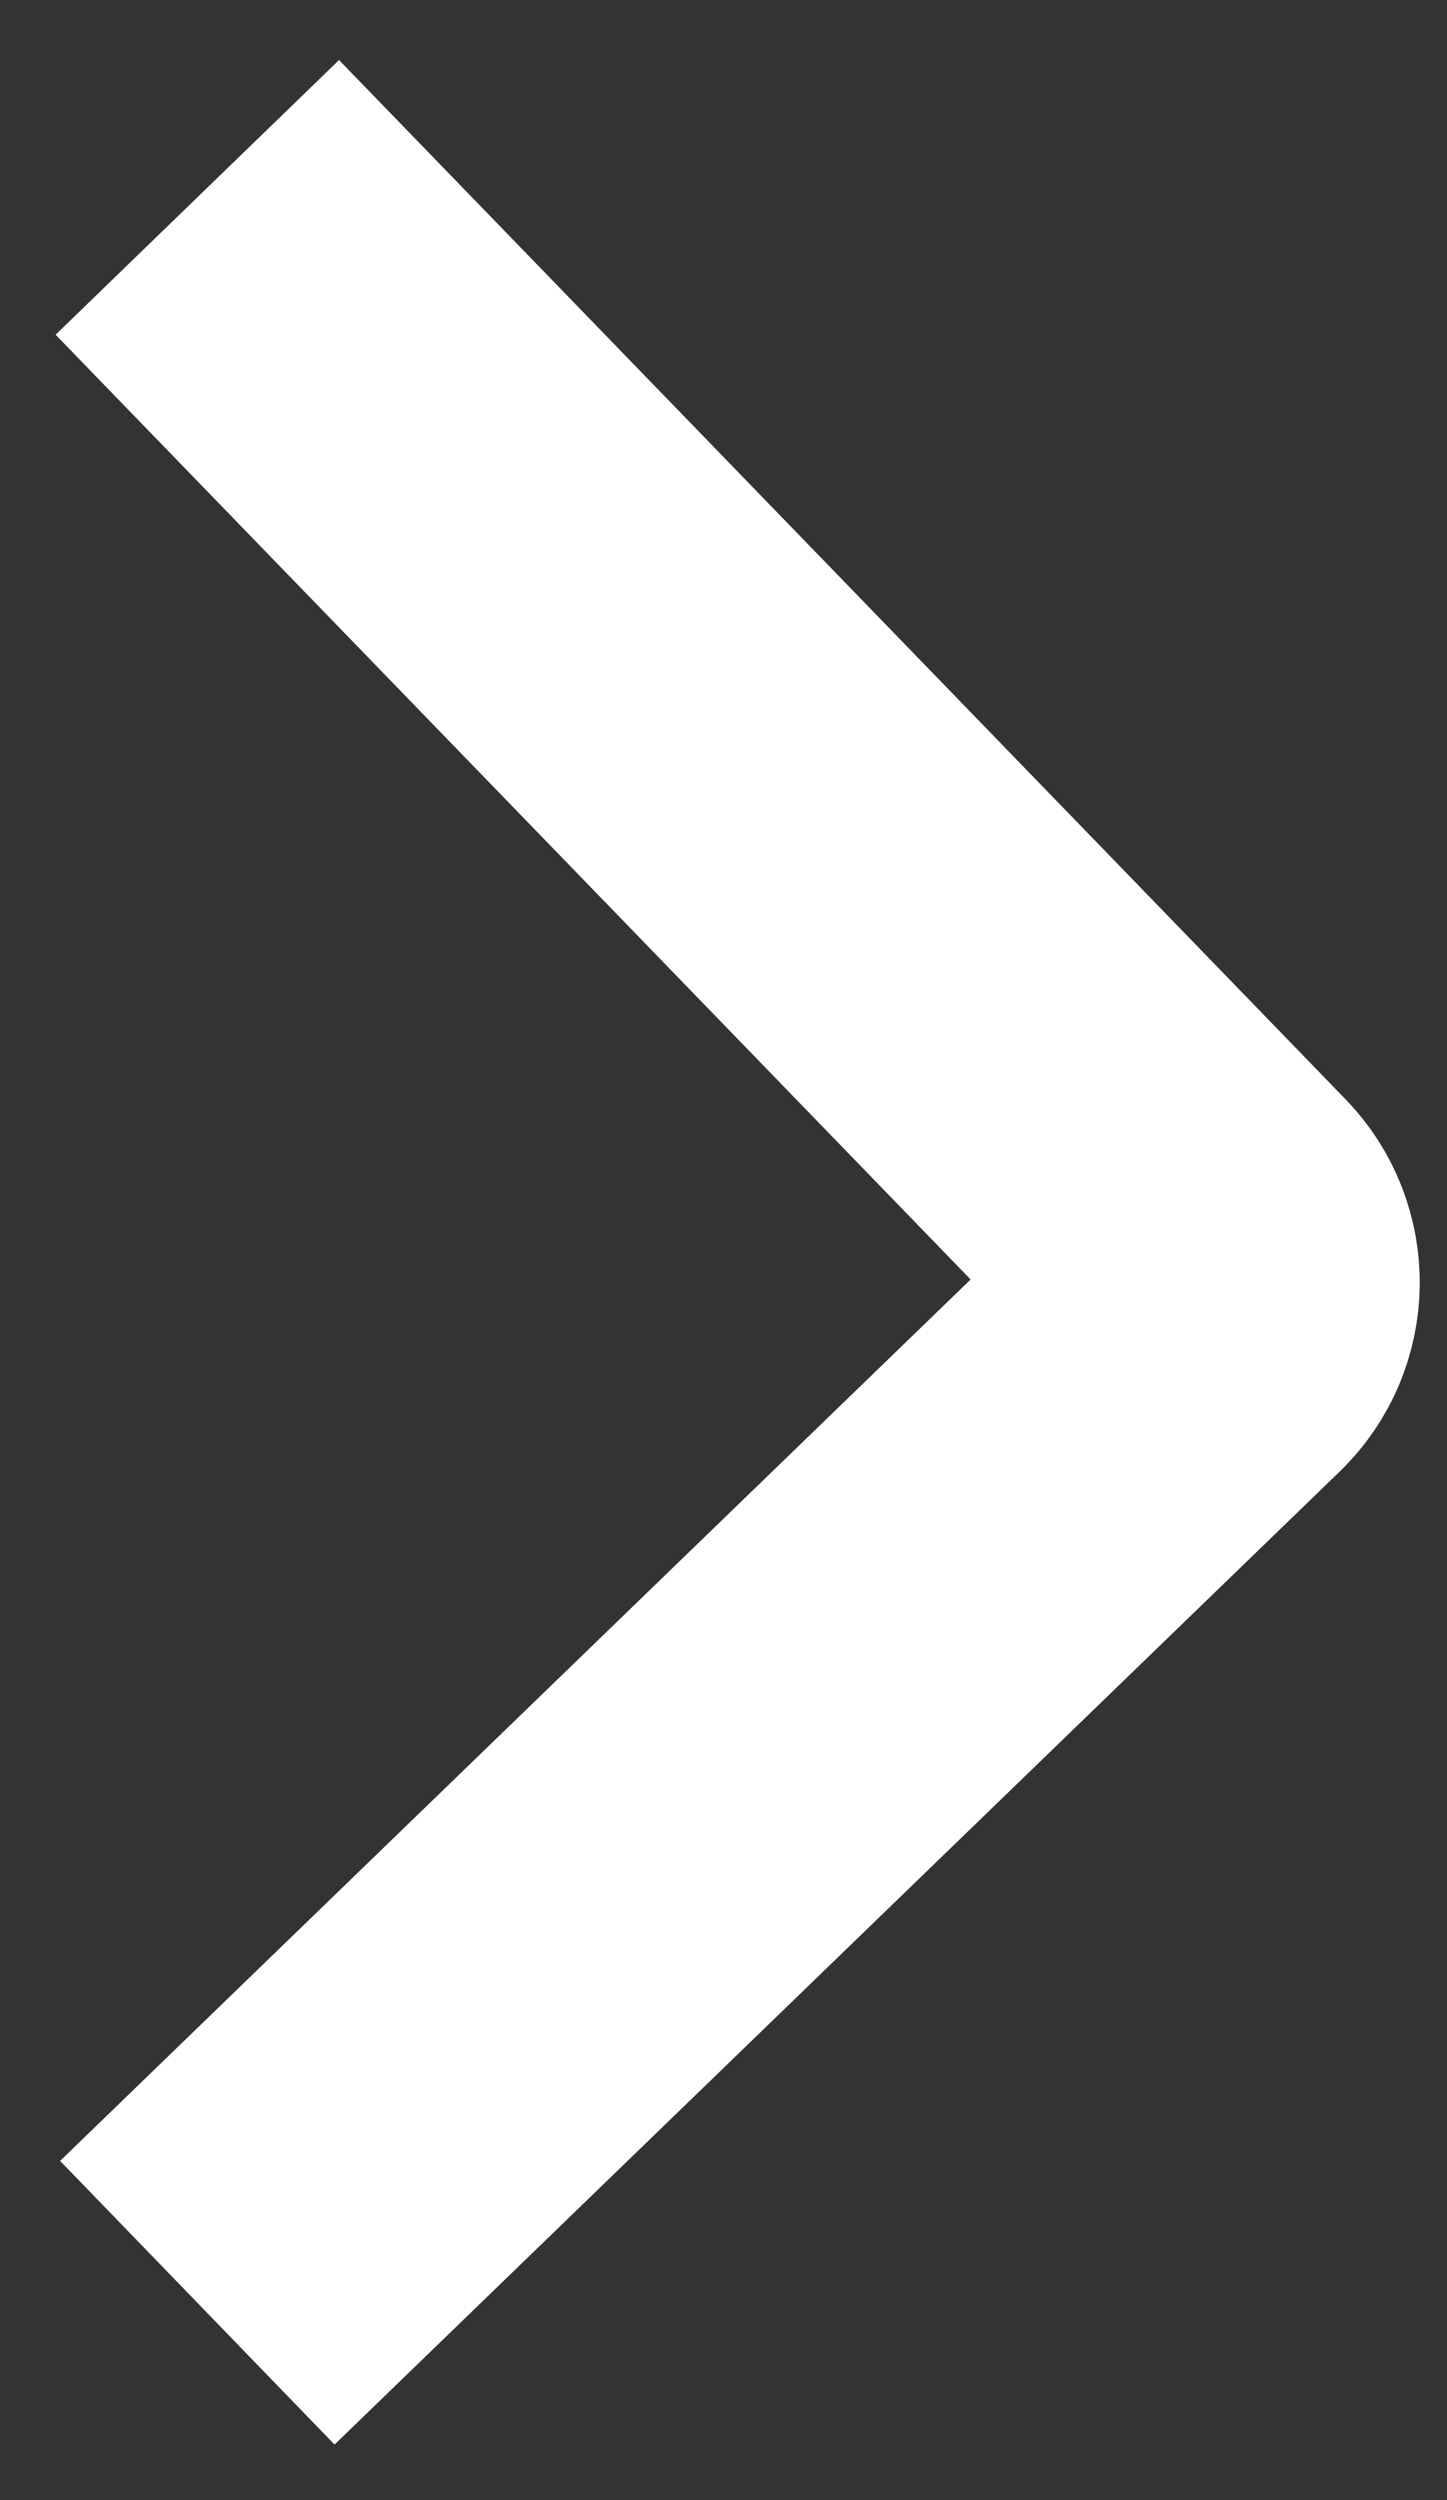 <svg width="22" height="38" viewBox="0 0 22 38" fill="none" xmlns="http://www.w3.org/2000/svg">
<rect x="0" y="0" width="22" height="38" fill="#333333" stroke="none"/>
<path d="M3 3L18.304 18.797C18.688 19.194 18.678 19.828 18.281 20.212L3 35" stroke="white" stroke-width="6" stroke-linejoin="round"/>
</svg>
